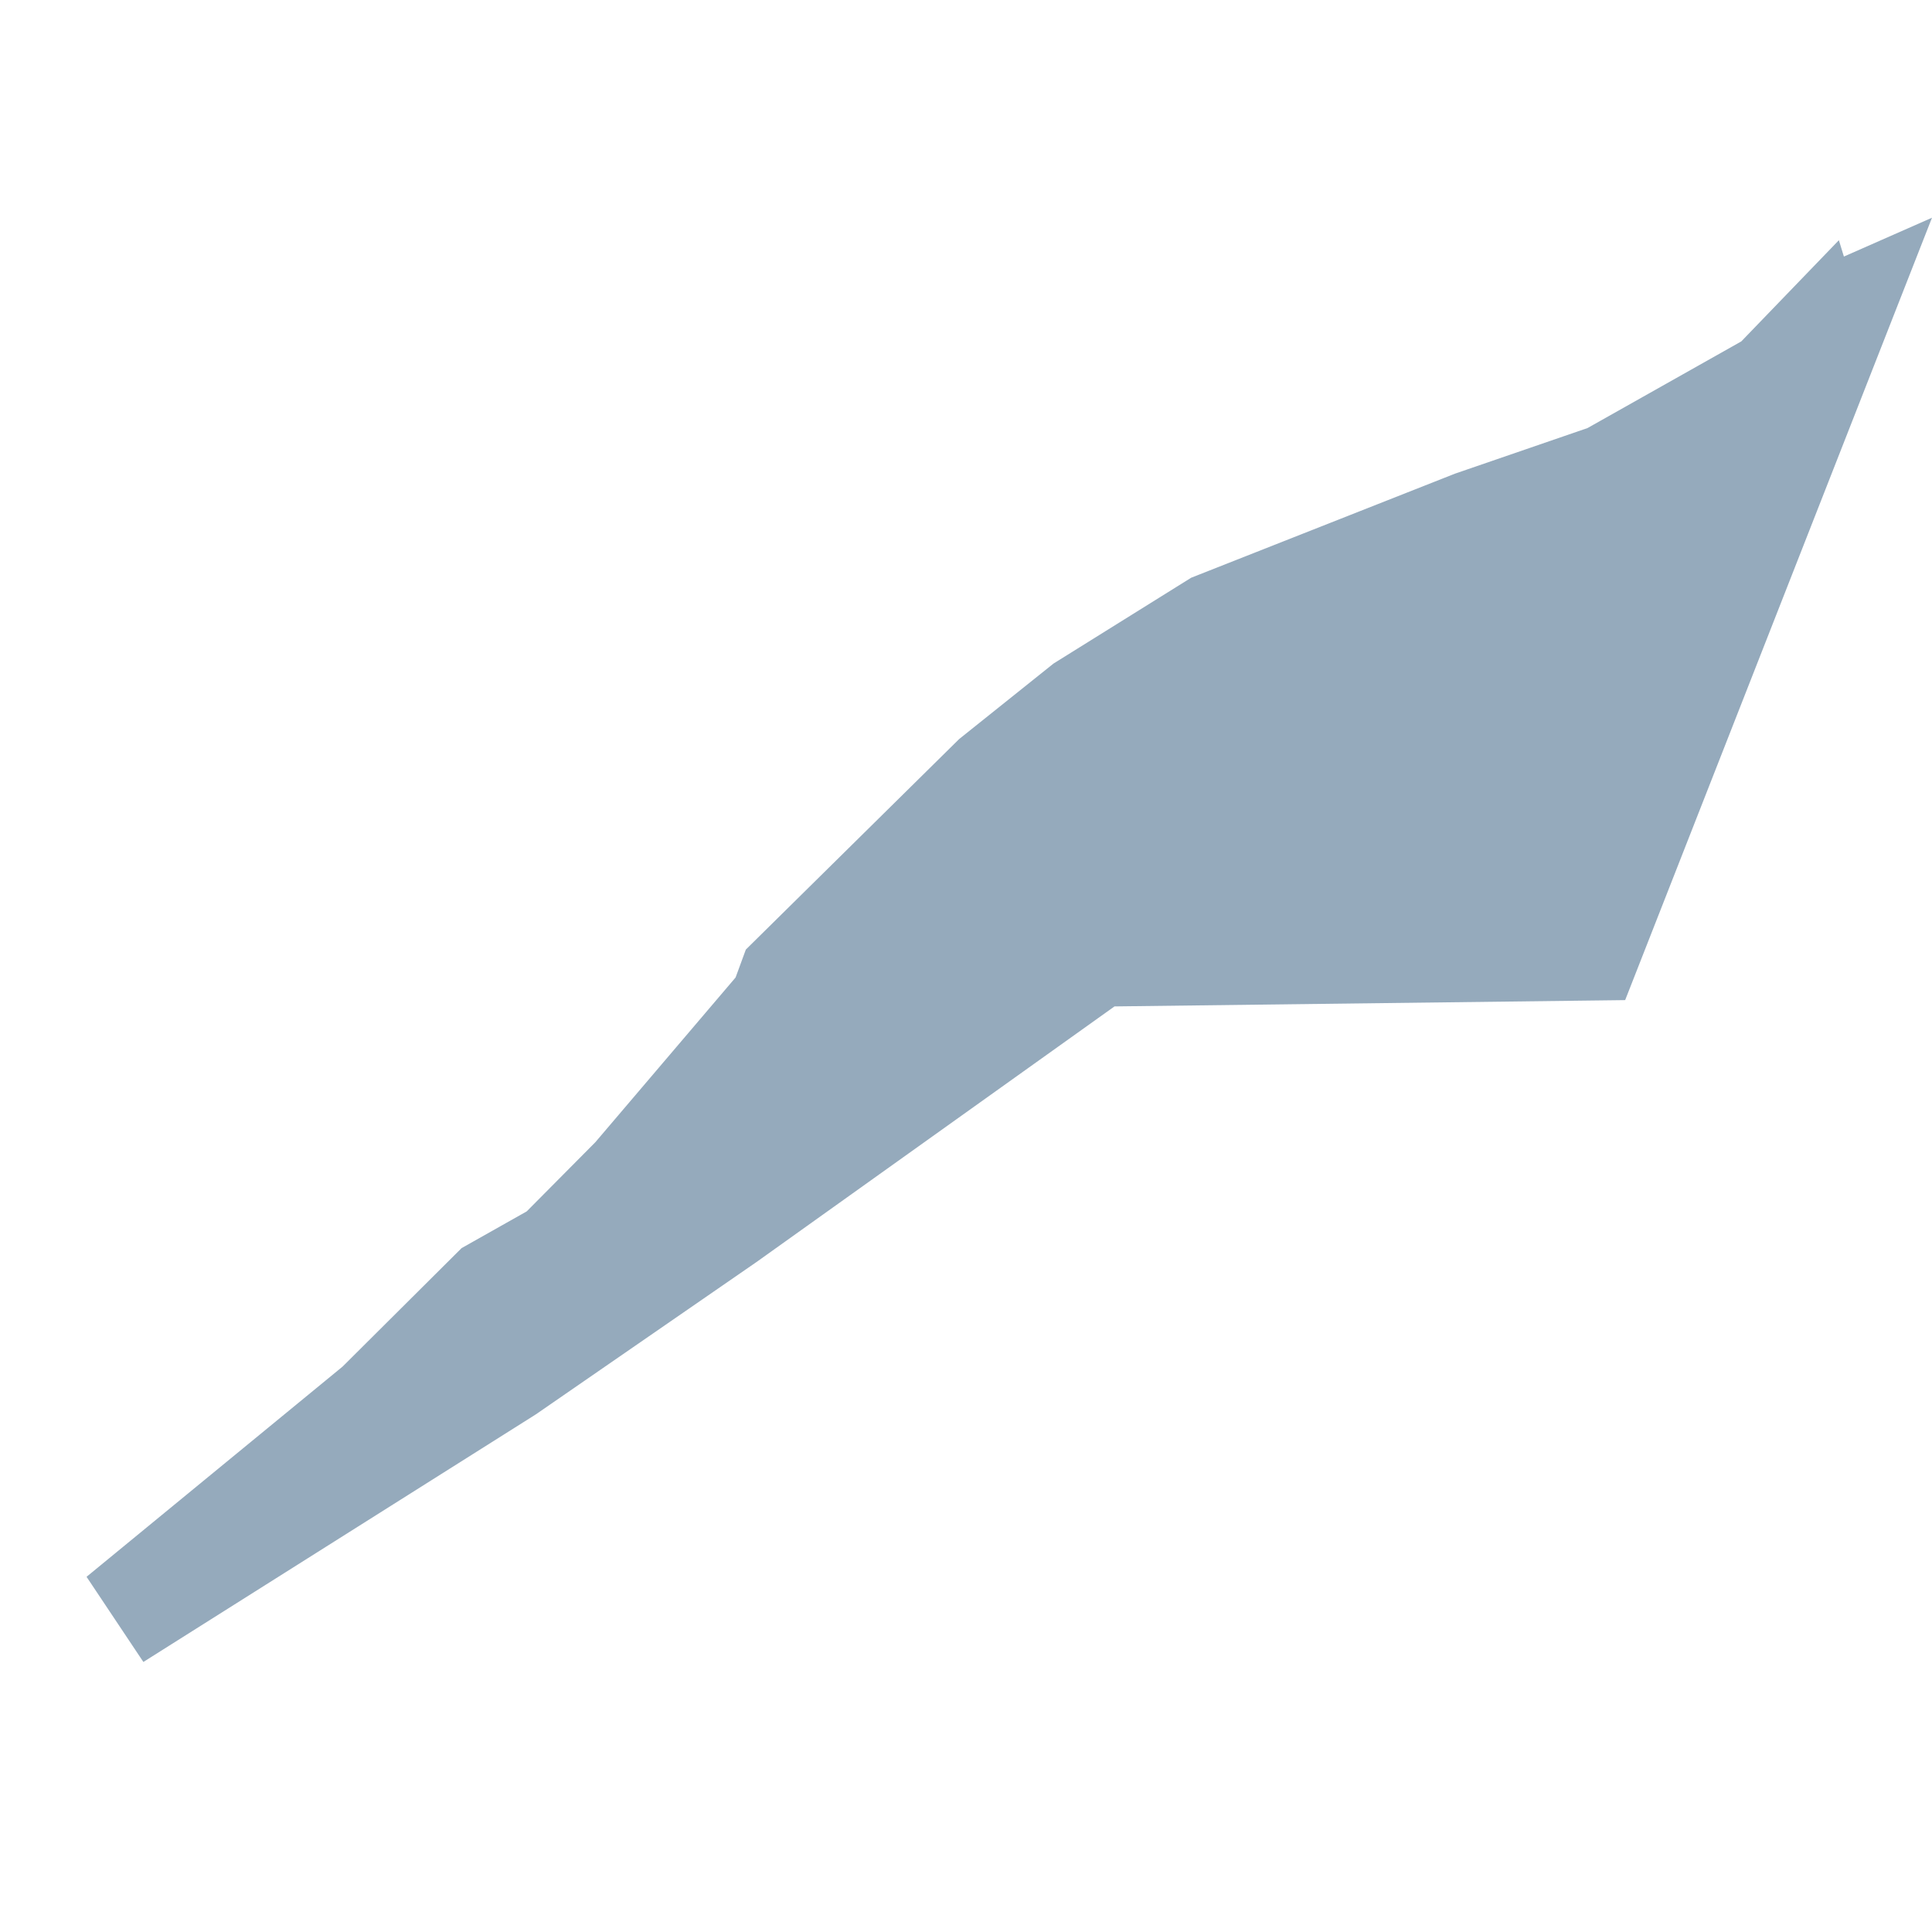 <?xml version="1.0" encoding="utf-8"?>
<!DOCTYPE svg PUBLIC "-//W3C//DTD SVG 1.1//EN"
  "http://www.w3.org/Graphics/SVG/1.1/DTD/svg11.dtd">
<svg version="1.1" xmlns="http://www.w3.org/2000/svg"
  width="100" height="100" viewBox="0 0 100 100">
  <path d="M100,11.269L84.118,51.766L57.686,52.092L39.154,65.324L27.733,73.209L7.421,86.023L4.48,81.615L17.732,70.734L23.892,64.602L27.263,62.701L30.813,59.123L38.074,50.594L38.604,49.15L49.645,38.254L54.535,34.342L61.656,29.903L75.308,24.517L82.168,22.157L90.129,17.671L95.18,12.433L95.44,13.279Z" fill="#95AABC"></path>
</svg>